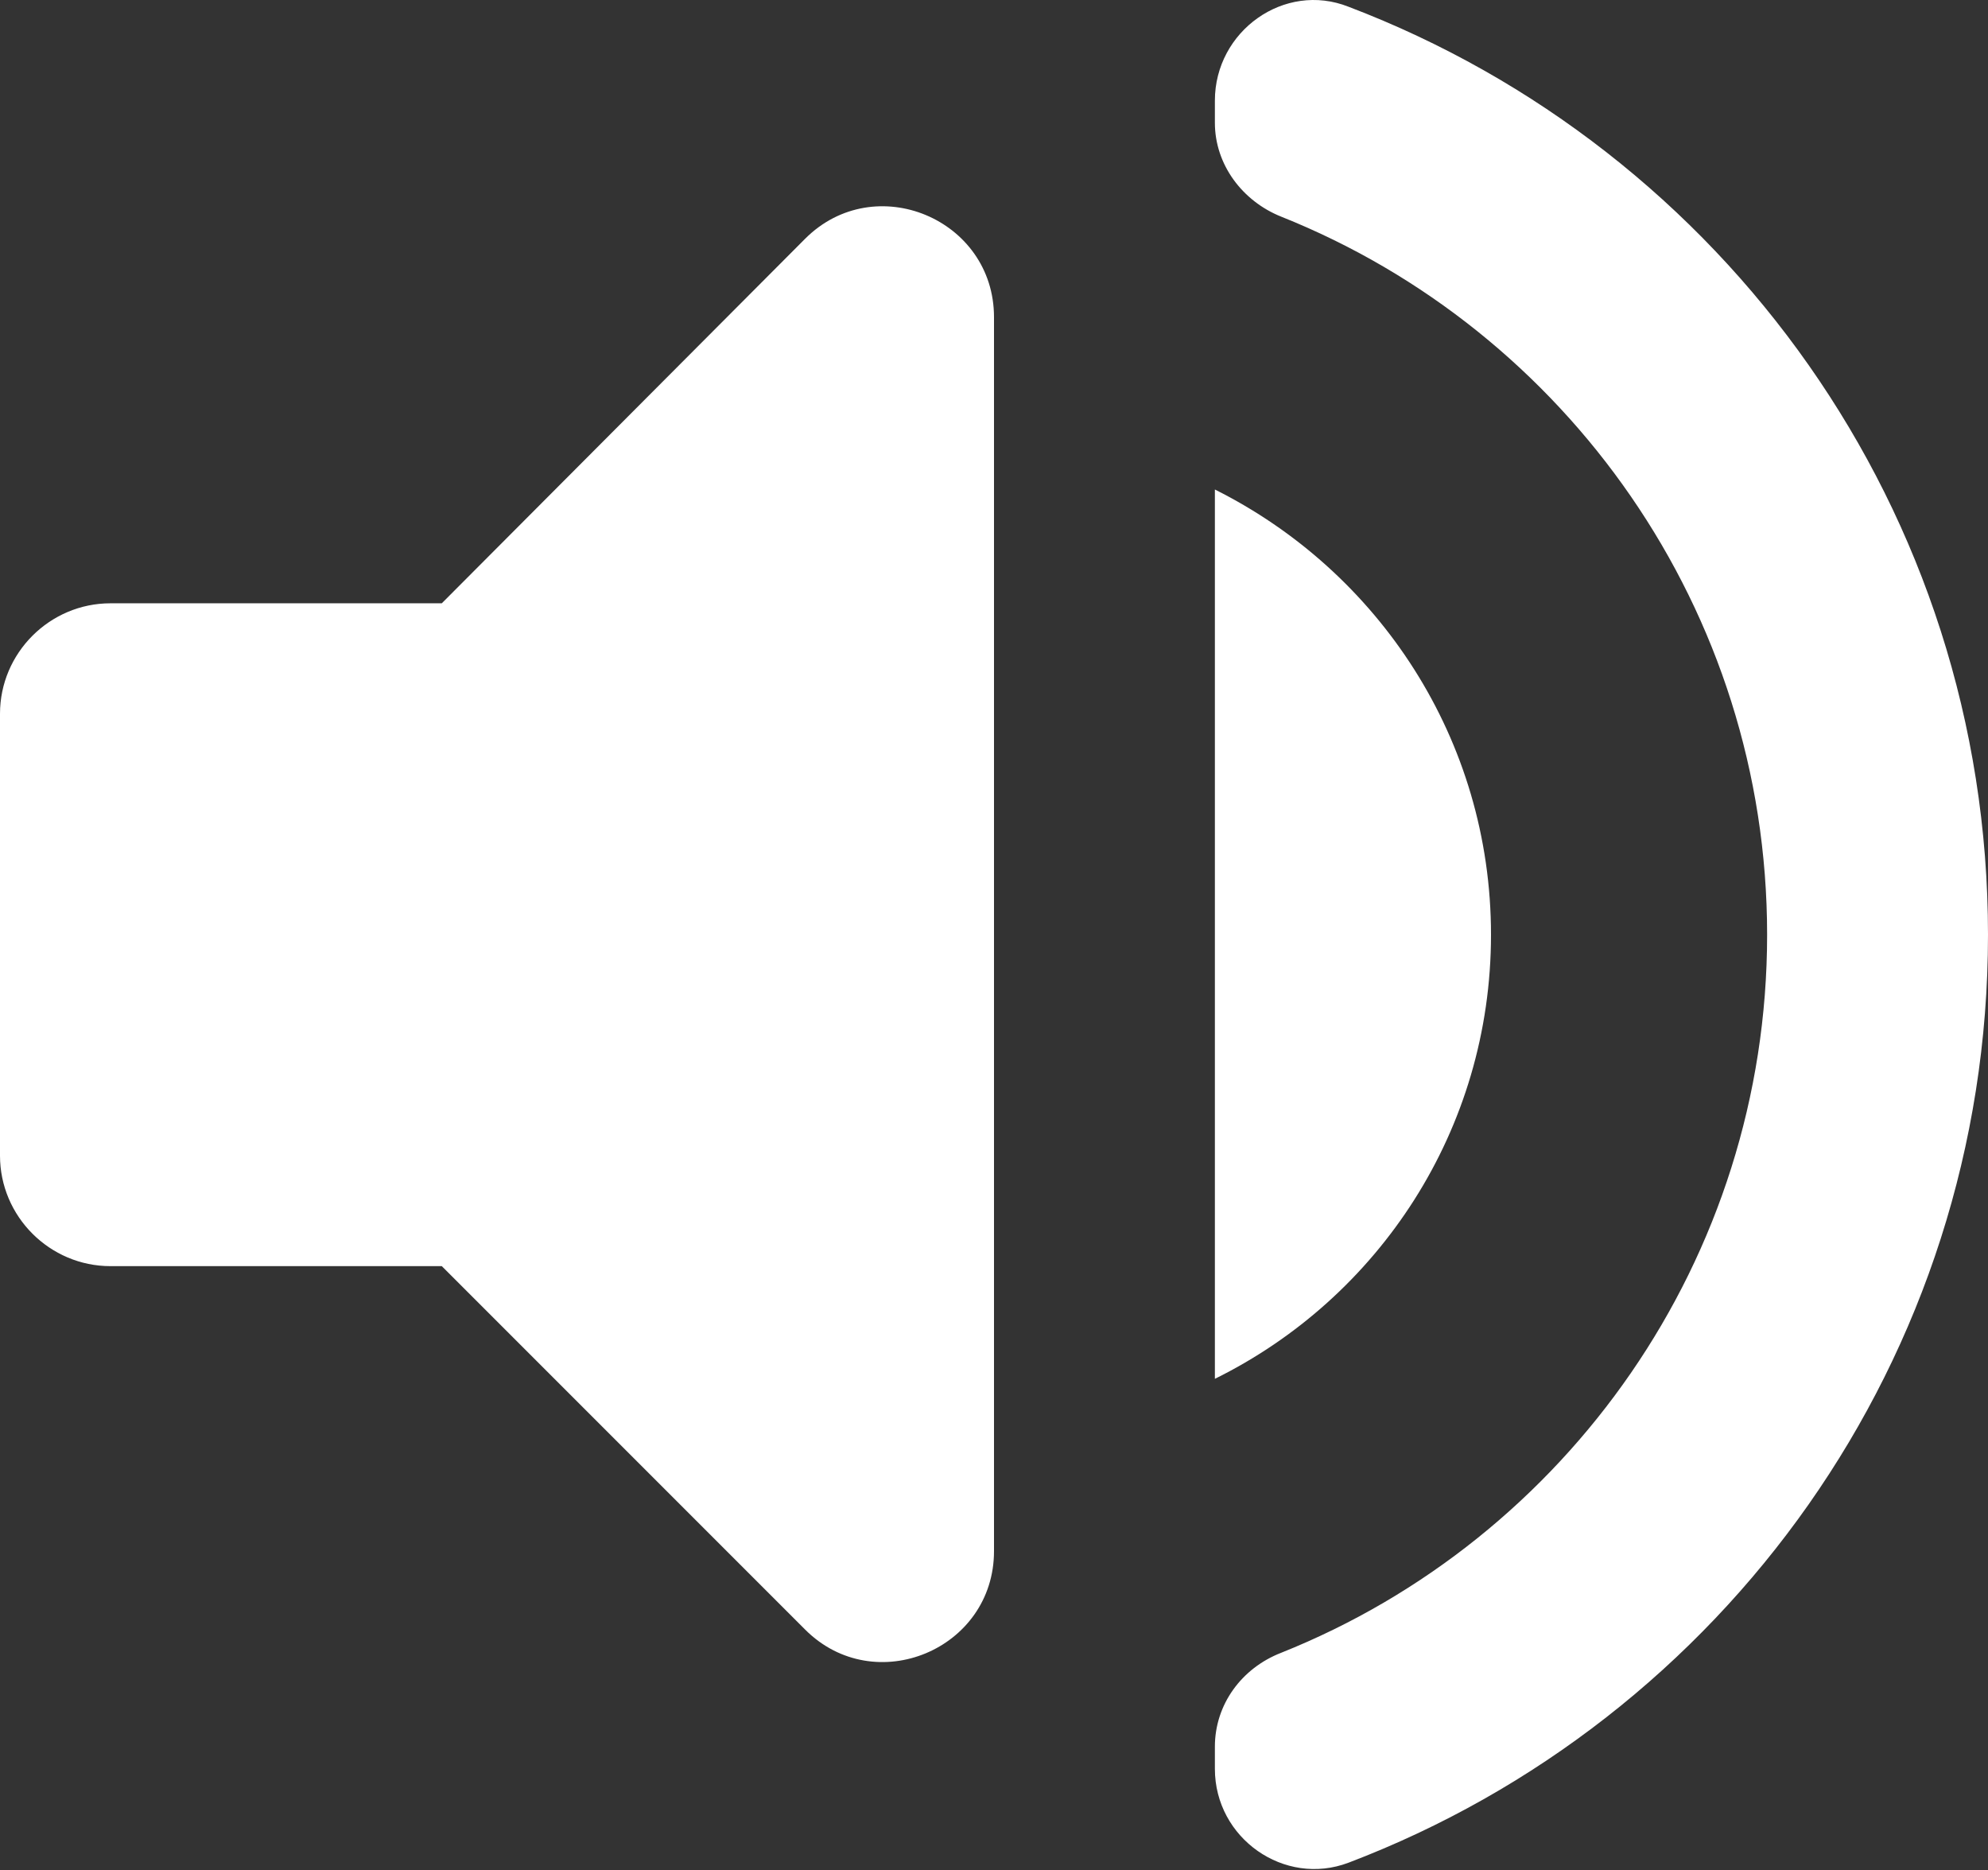 <svg width="84" height="79" viewBox="0 0 84 79" fill="none" xmlns="http://www.w3.org/2000/svg">
<rect x="0" y="0" width="84" height="79" fill="#333333" stroke="none"/>
<path fill-rule="evenodd" clip-rule="evenodd" d="M51.333 5.185V4.251C51.333 1.311 54.273 -0.789 56.98 0.285C72.8 6.305 84 21.565 84 39.485C84 57.405 72.8 72.665 56.98 78.685C54.273 79.711 51.333 77.658 51.333 74.718V73.785C51.333 72.011 52.453 70.471 54.133 69.818C66.173 65.011 74.667 53.205 74.667 39.485C74.667 25.765 66.173 13.958 54.133 9.151C52.5 8.498 51.333 6.958 51.333 5.185ZM0 30.151V48.818C0 51.385 2.1 53.485 4.667 53.485H18.667L34.02 68.838C36.96 71.778 42 69.678 42 65.525V13.398C42 9.245 36.96 7.145 34.02 10.085L18.667 25.485H4.667C2.1 25.485 0 27.585 0 30.151ZM63 39.485C63 31.225 58.24 24.131 51.333 20.678V58.245C58.24 54.838 63 47.745 63 39.485Z" fill="white"/>
</svg>
